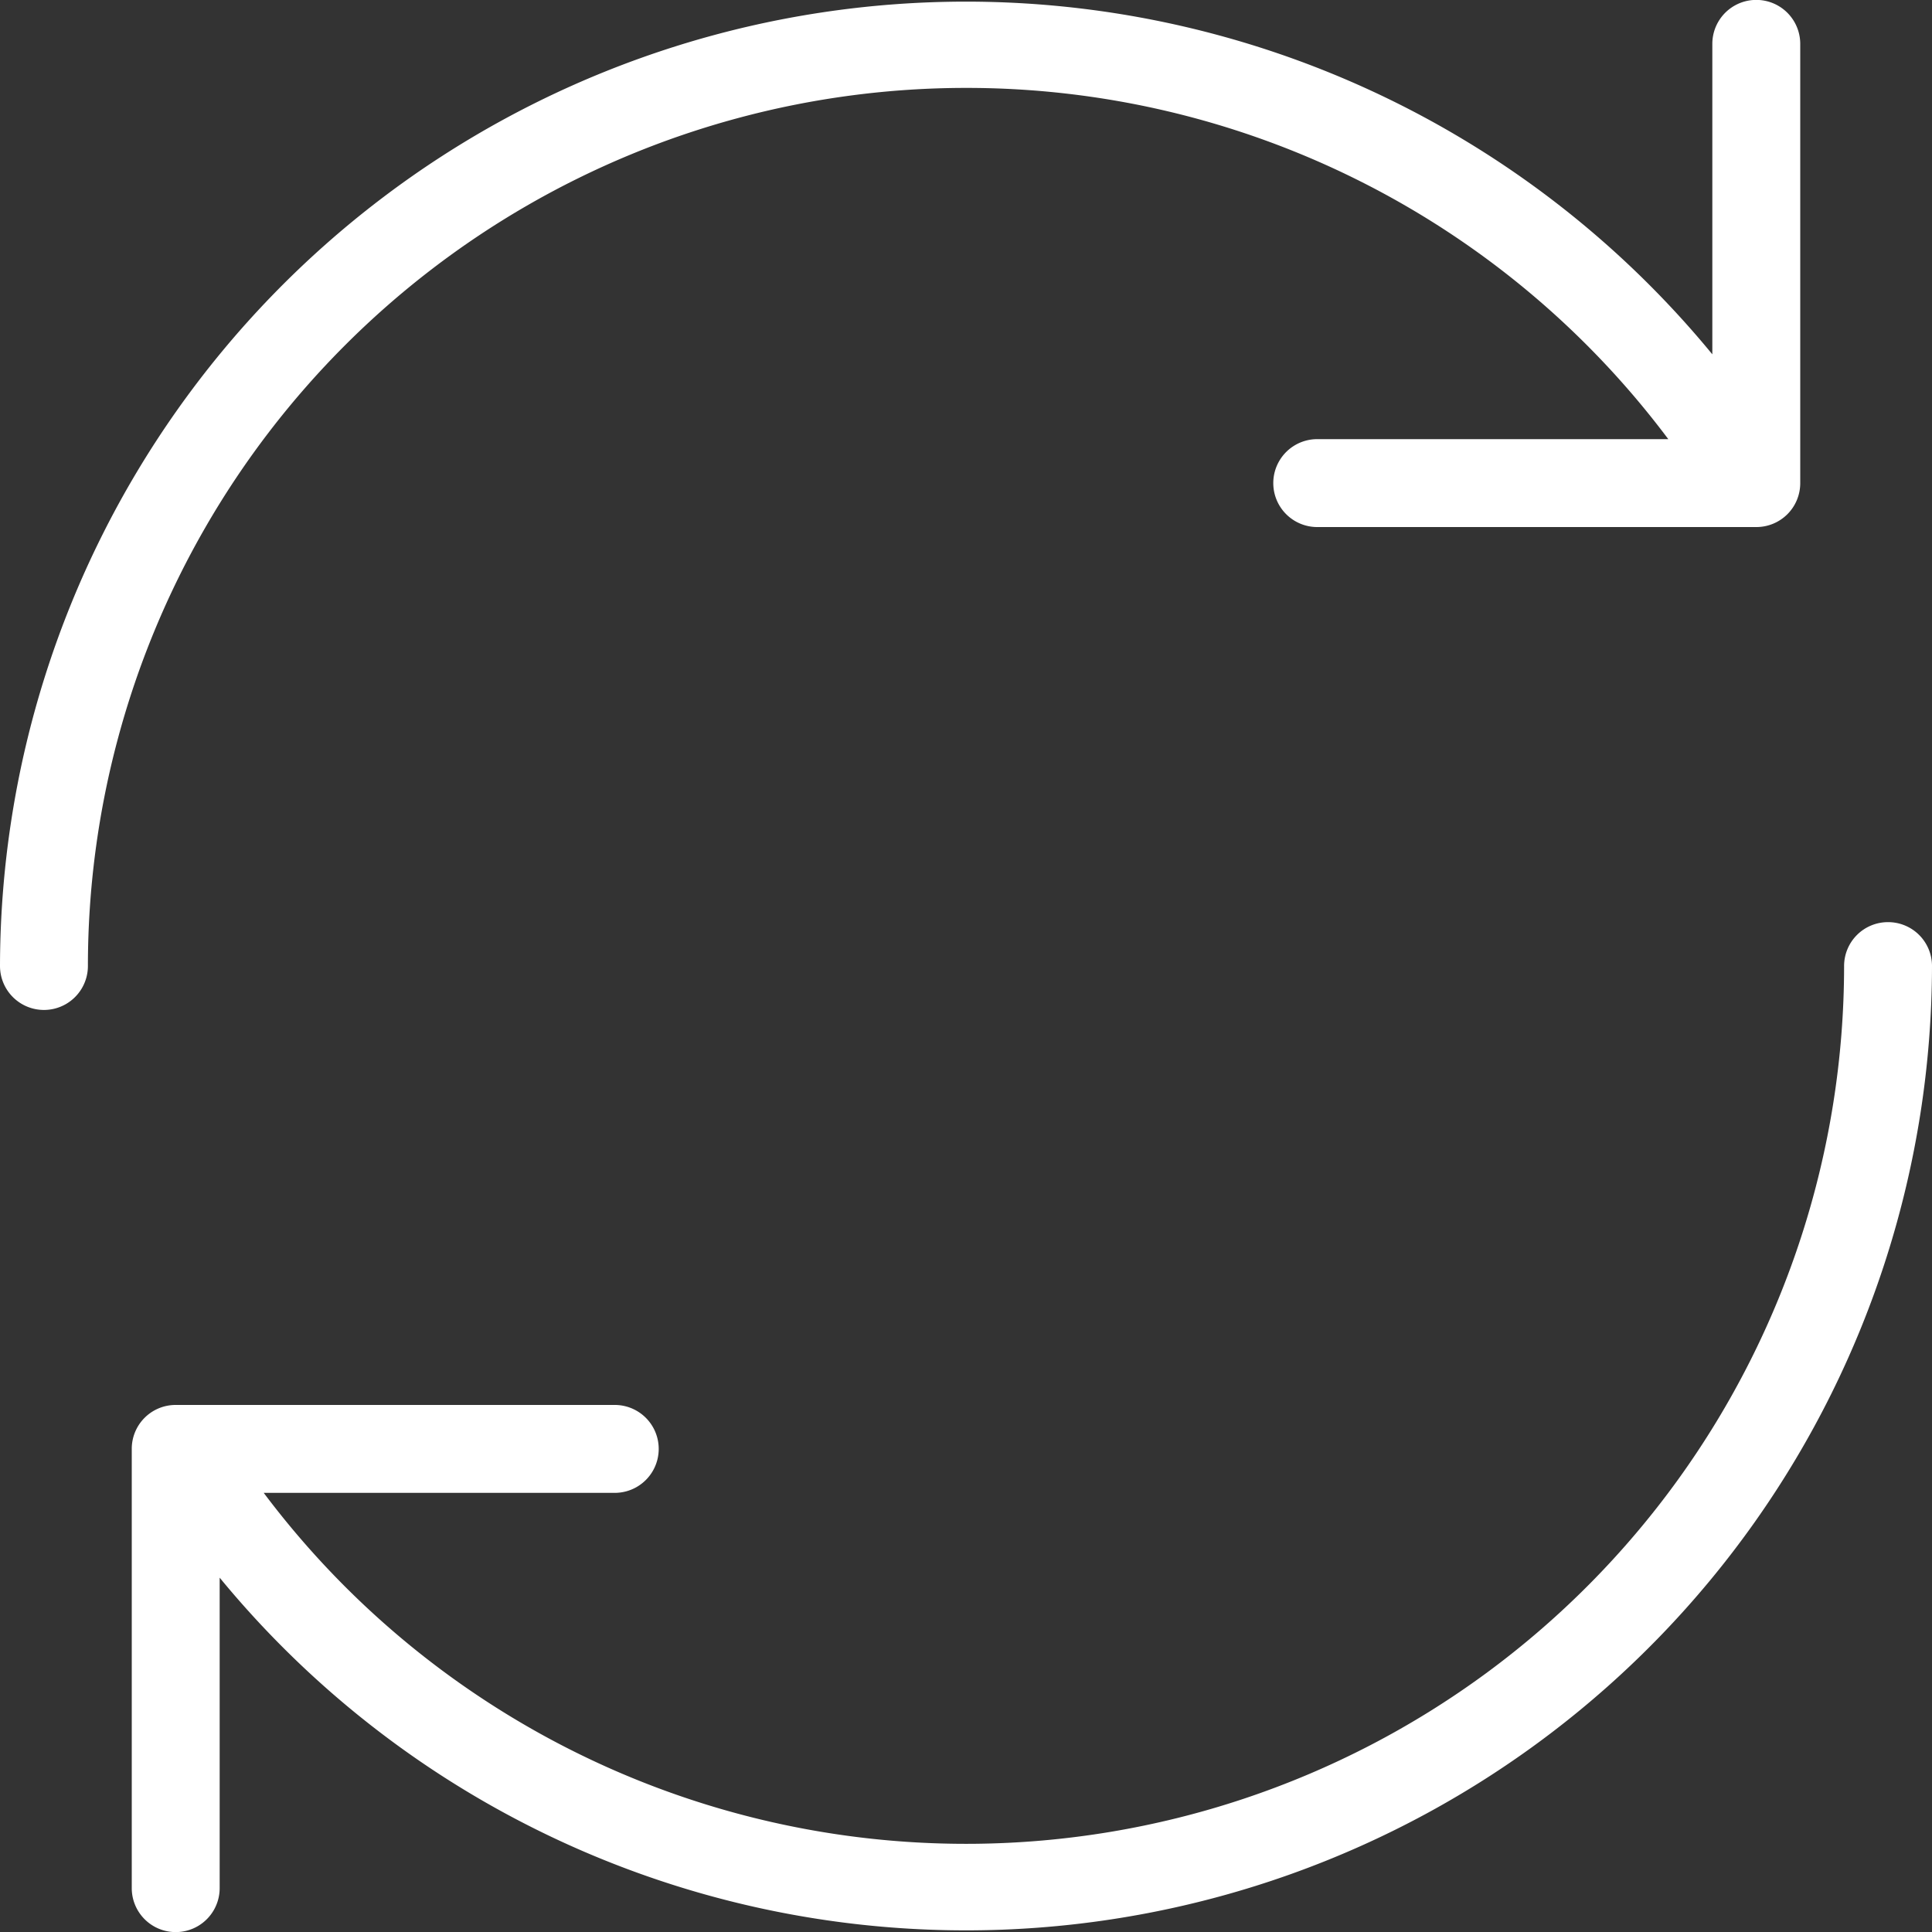 <svg xmlns="http://www.w3.org/2000/svg" viewBox="0 0 100 100"><rect x="0" y="0" width="100" height="100" fill="#333333" stroke="none"/><defs><style>.cls-1{fill:#fff;}</style></defs><title>en-cours-realisation-blanc</title><g id="Web"><g id="Refresh_2" data-name="Refresh 2"><path class="cls-1" d="M50,4.55A45.37,45.37,0,0,1,86.35,22.73H68.18a2.27,2.27,0,0,0,0,4.55H90.91A2.27,2.27,0,0,0,93.18,25V2.27a2.27,2.27,0,0,0-4.55,0V18.34A50,50,0,0,0,0,50a2.27,2.27,0,0,0,4.55,0A45.46,45.46,0,0,1,50,4.55ZM97.73,47.73A2.27,2.27,0,0,0,95.45,50a45.45,45.45,0,0,1-81.8,27.27H31.82a2.27,2.27,0,0,0,0-4.55H9.09A2.27,2.27,0,0,0,6.82,75V97.73a2.27,2.27,0,1,0,4.55,0V81.66A50,50,0,0,0,100,50,2.27,2.27,0,0,0,97.73,47.73Z"/></g></g></svg>